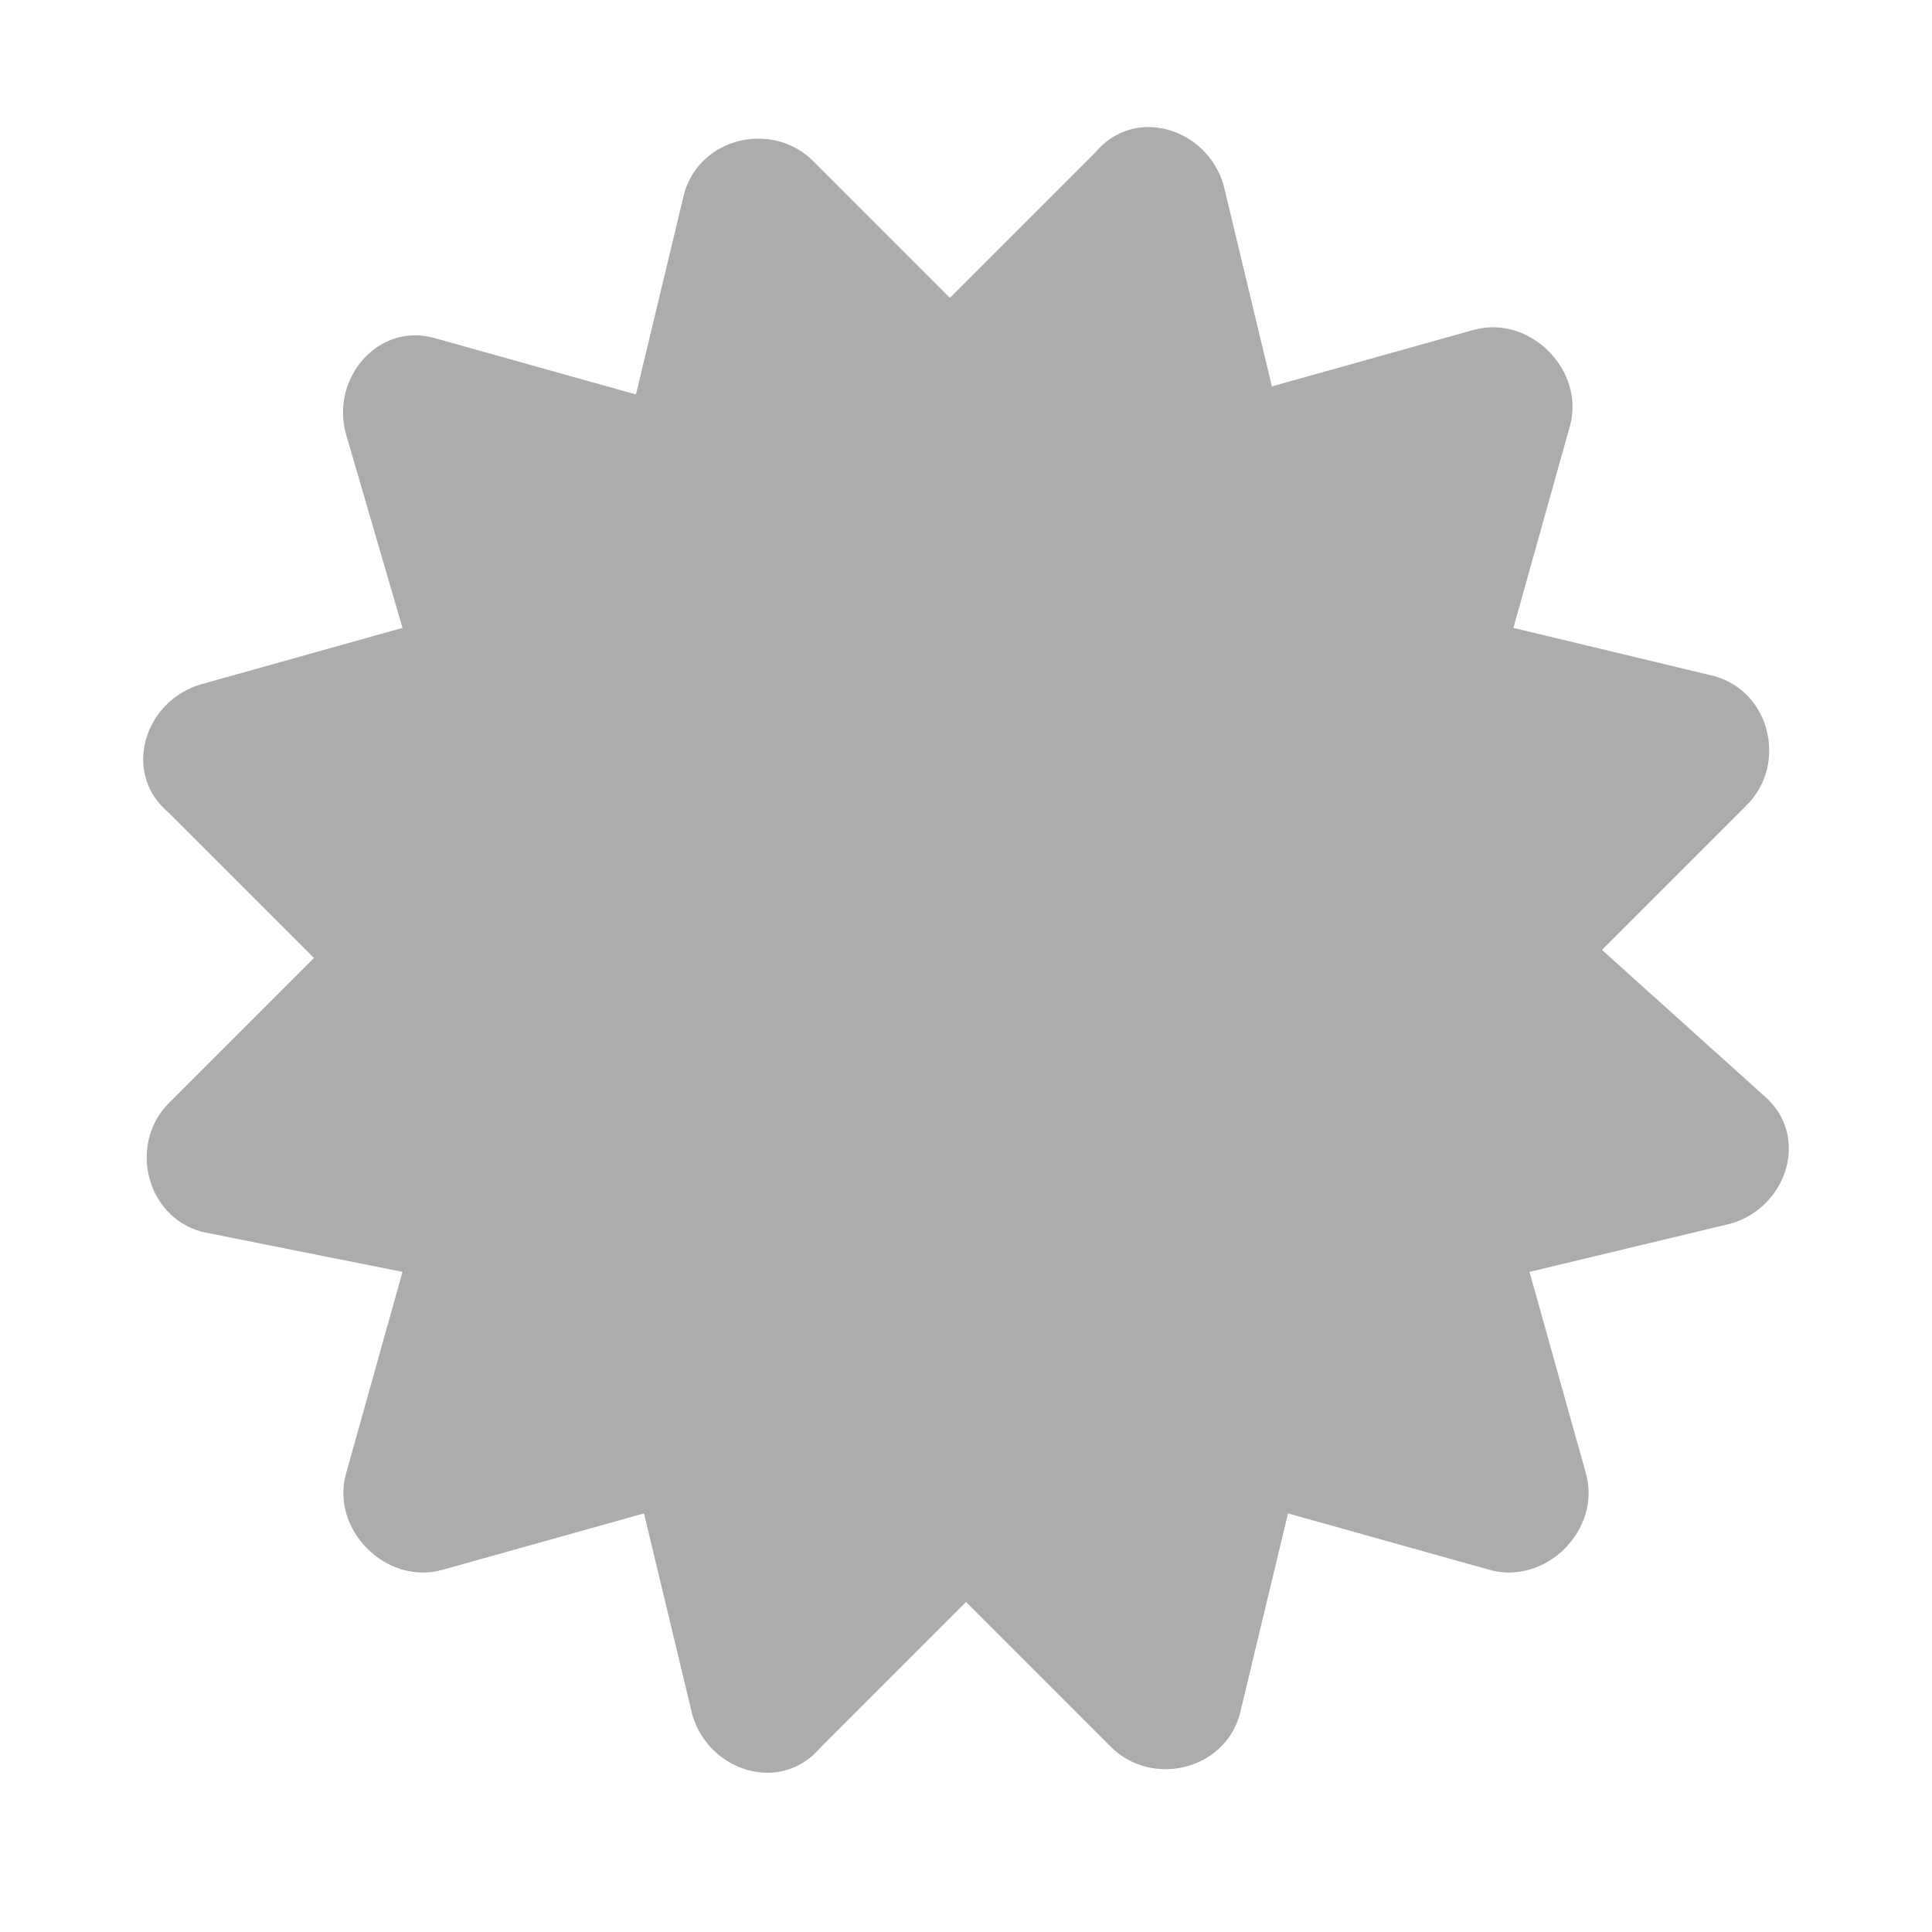 <?xml version="1.0" encoding="utf-8"?>
<!-- Generator: Adobe Illustrator 23.0.1, SVG Export Plug-In . SVG Version: 6.00 Build 0)  -->
<svg version="1.1" id="Capa_1" xmlns="http://www.w3.org/2000/svg" xmlns:xlink="http://www.w3.org/1999/xlink" x="0px" y="0px"
	 viewBox="0 0 24 24" style="enable-background:new 0 0 24 24;" xml:space="preserve">
<style type="text/css">
	.st0{fill:#ACACAC;}
</style>
<path class="st0" d="M19.9,11.8l1.8-1.8c0.5-0.5,0.3-1.4-0.4-1.6l-2.5-0.6l0.7-2.5c0.2-0.7-0.5-1.4-1.2-1.2l-2.5,0.7l-0.6-2.5
	c-0.2-0.7-1.1-1-1.6-0.4l-1.8,1.8L10.1,2C9.6,1.5,8.7,1.7,8.5,2.4L7.9,4.9L5.4,4.2C4.7,4,4.1,4.7,4.3,5.4L5,7.8L2.5,8.5
	c-0.7,0.2-1,1.1-0.4,1.6l1.8,1.8l-1.8,1.8c-0.5,0.5-0.3,1.4,0.4,1.6L5,15.8l-0.7,2.5c-0.2,0.7,0.5,1.4,1.2,1.2l2.5-0.7l0.6,2.5
	c0.2,0.7,1.1,1,1.6,0.4l1.8-1.8l1.8,1.8c0.5,0.5,1.4,0.3,1.6-0.4l0.6-2.5l2.5,0.7c0.7,0.2,1.4-0.5,1.2-1.2l-0.7-2.5l2.5-0.6
	c0.7-0.2,1-1.1,0.4-1.6L19.9,11.8L19.9,11.8z"/>
</svg>
